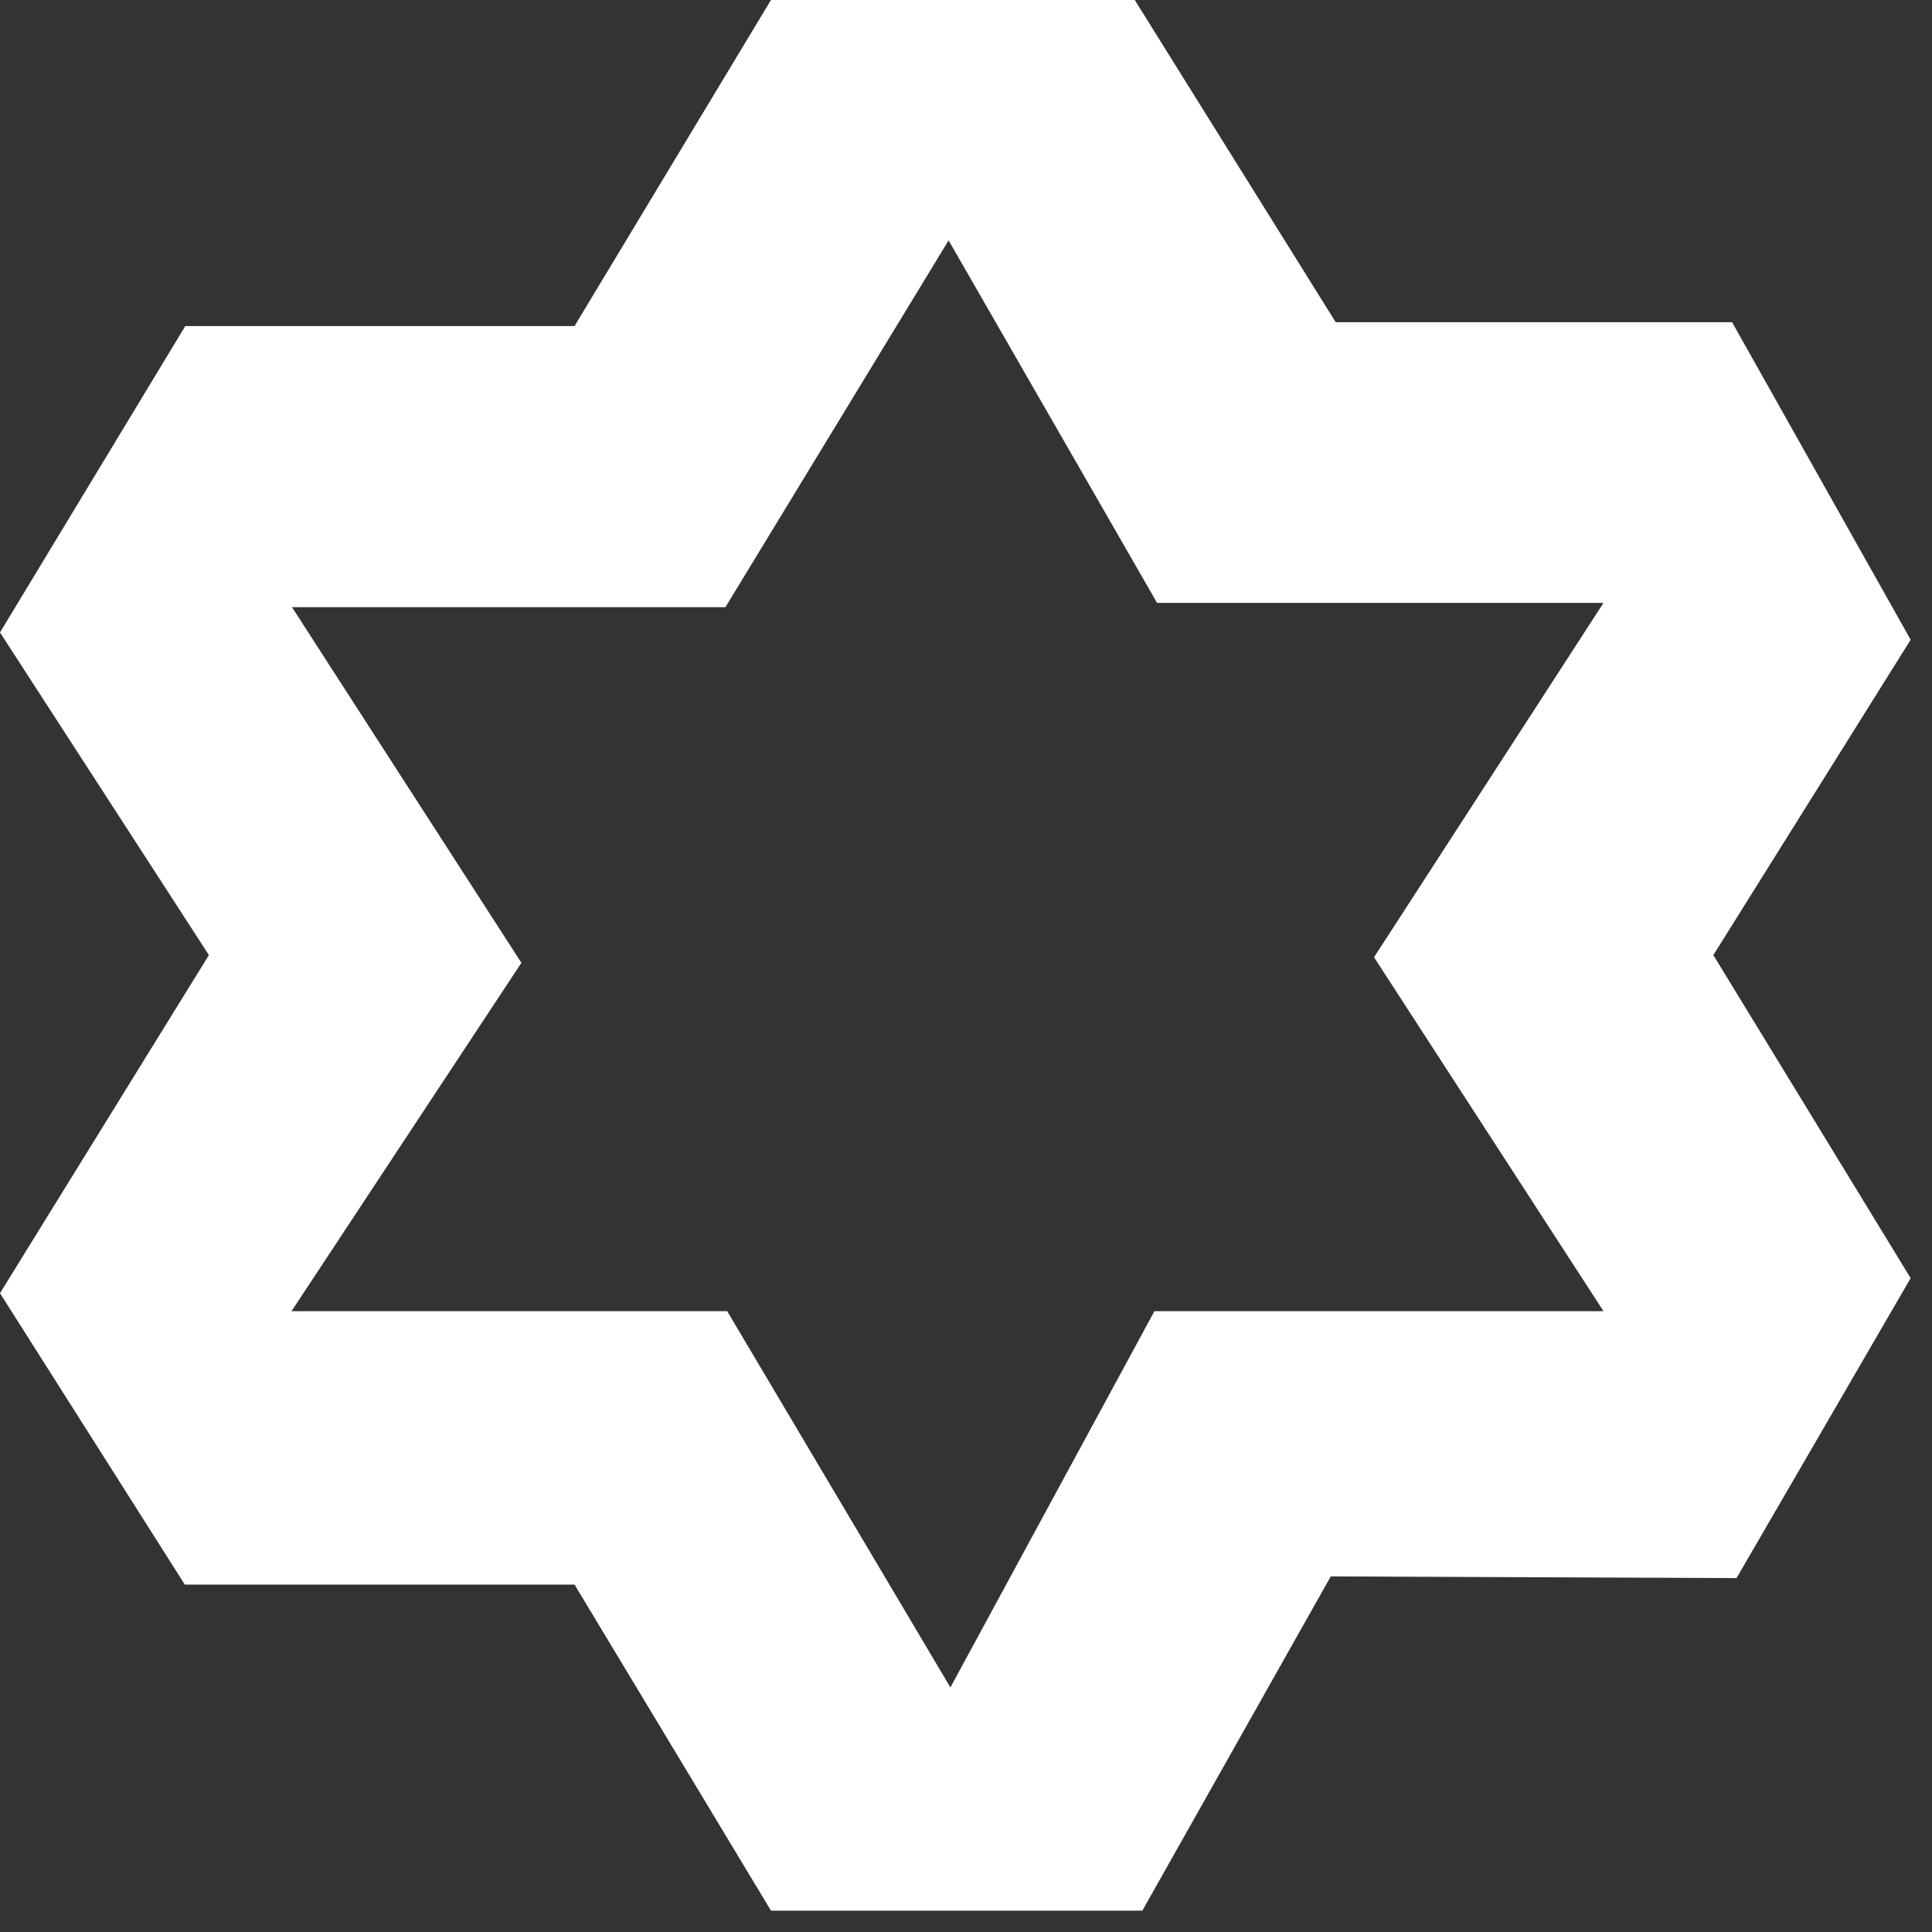 <svg xmlns="http://www.w3.org/2000/svg" width="40" height="40" viewBox="0 0 40 40" fill="none">
<rect x="0" y="0" width="40" height="40" fill="#333333" stroke="none"/>
<path d="M35.953 32.673L39.558 26.463L35.473 19.774L39.558 13.245L35.861 6.671H27.654L23.494 0H15.962L11.895 6.751H3.836L0 13.094L4.325 19.774L0 26.774L3.826 32.807H11.895L15.962 39.558H23.651L27.552 32.638L35.953 32.673ZM19.677 34.936L15.056 27.147H6.035L10.795 19.934L6.045 12.571H15.019L19.64 4.977L23.956 12.482H33.199L28.448 19.819L33.199 27.147H23.901L19.677 34.936Z" fill="white"/>
</svg>